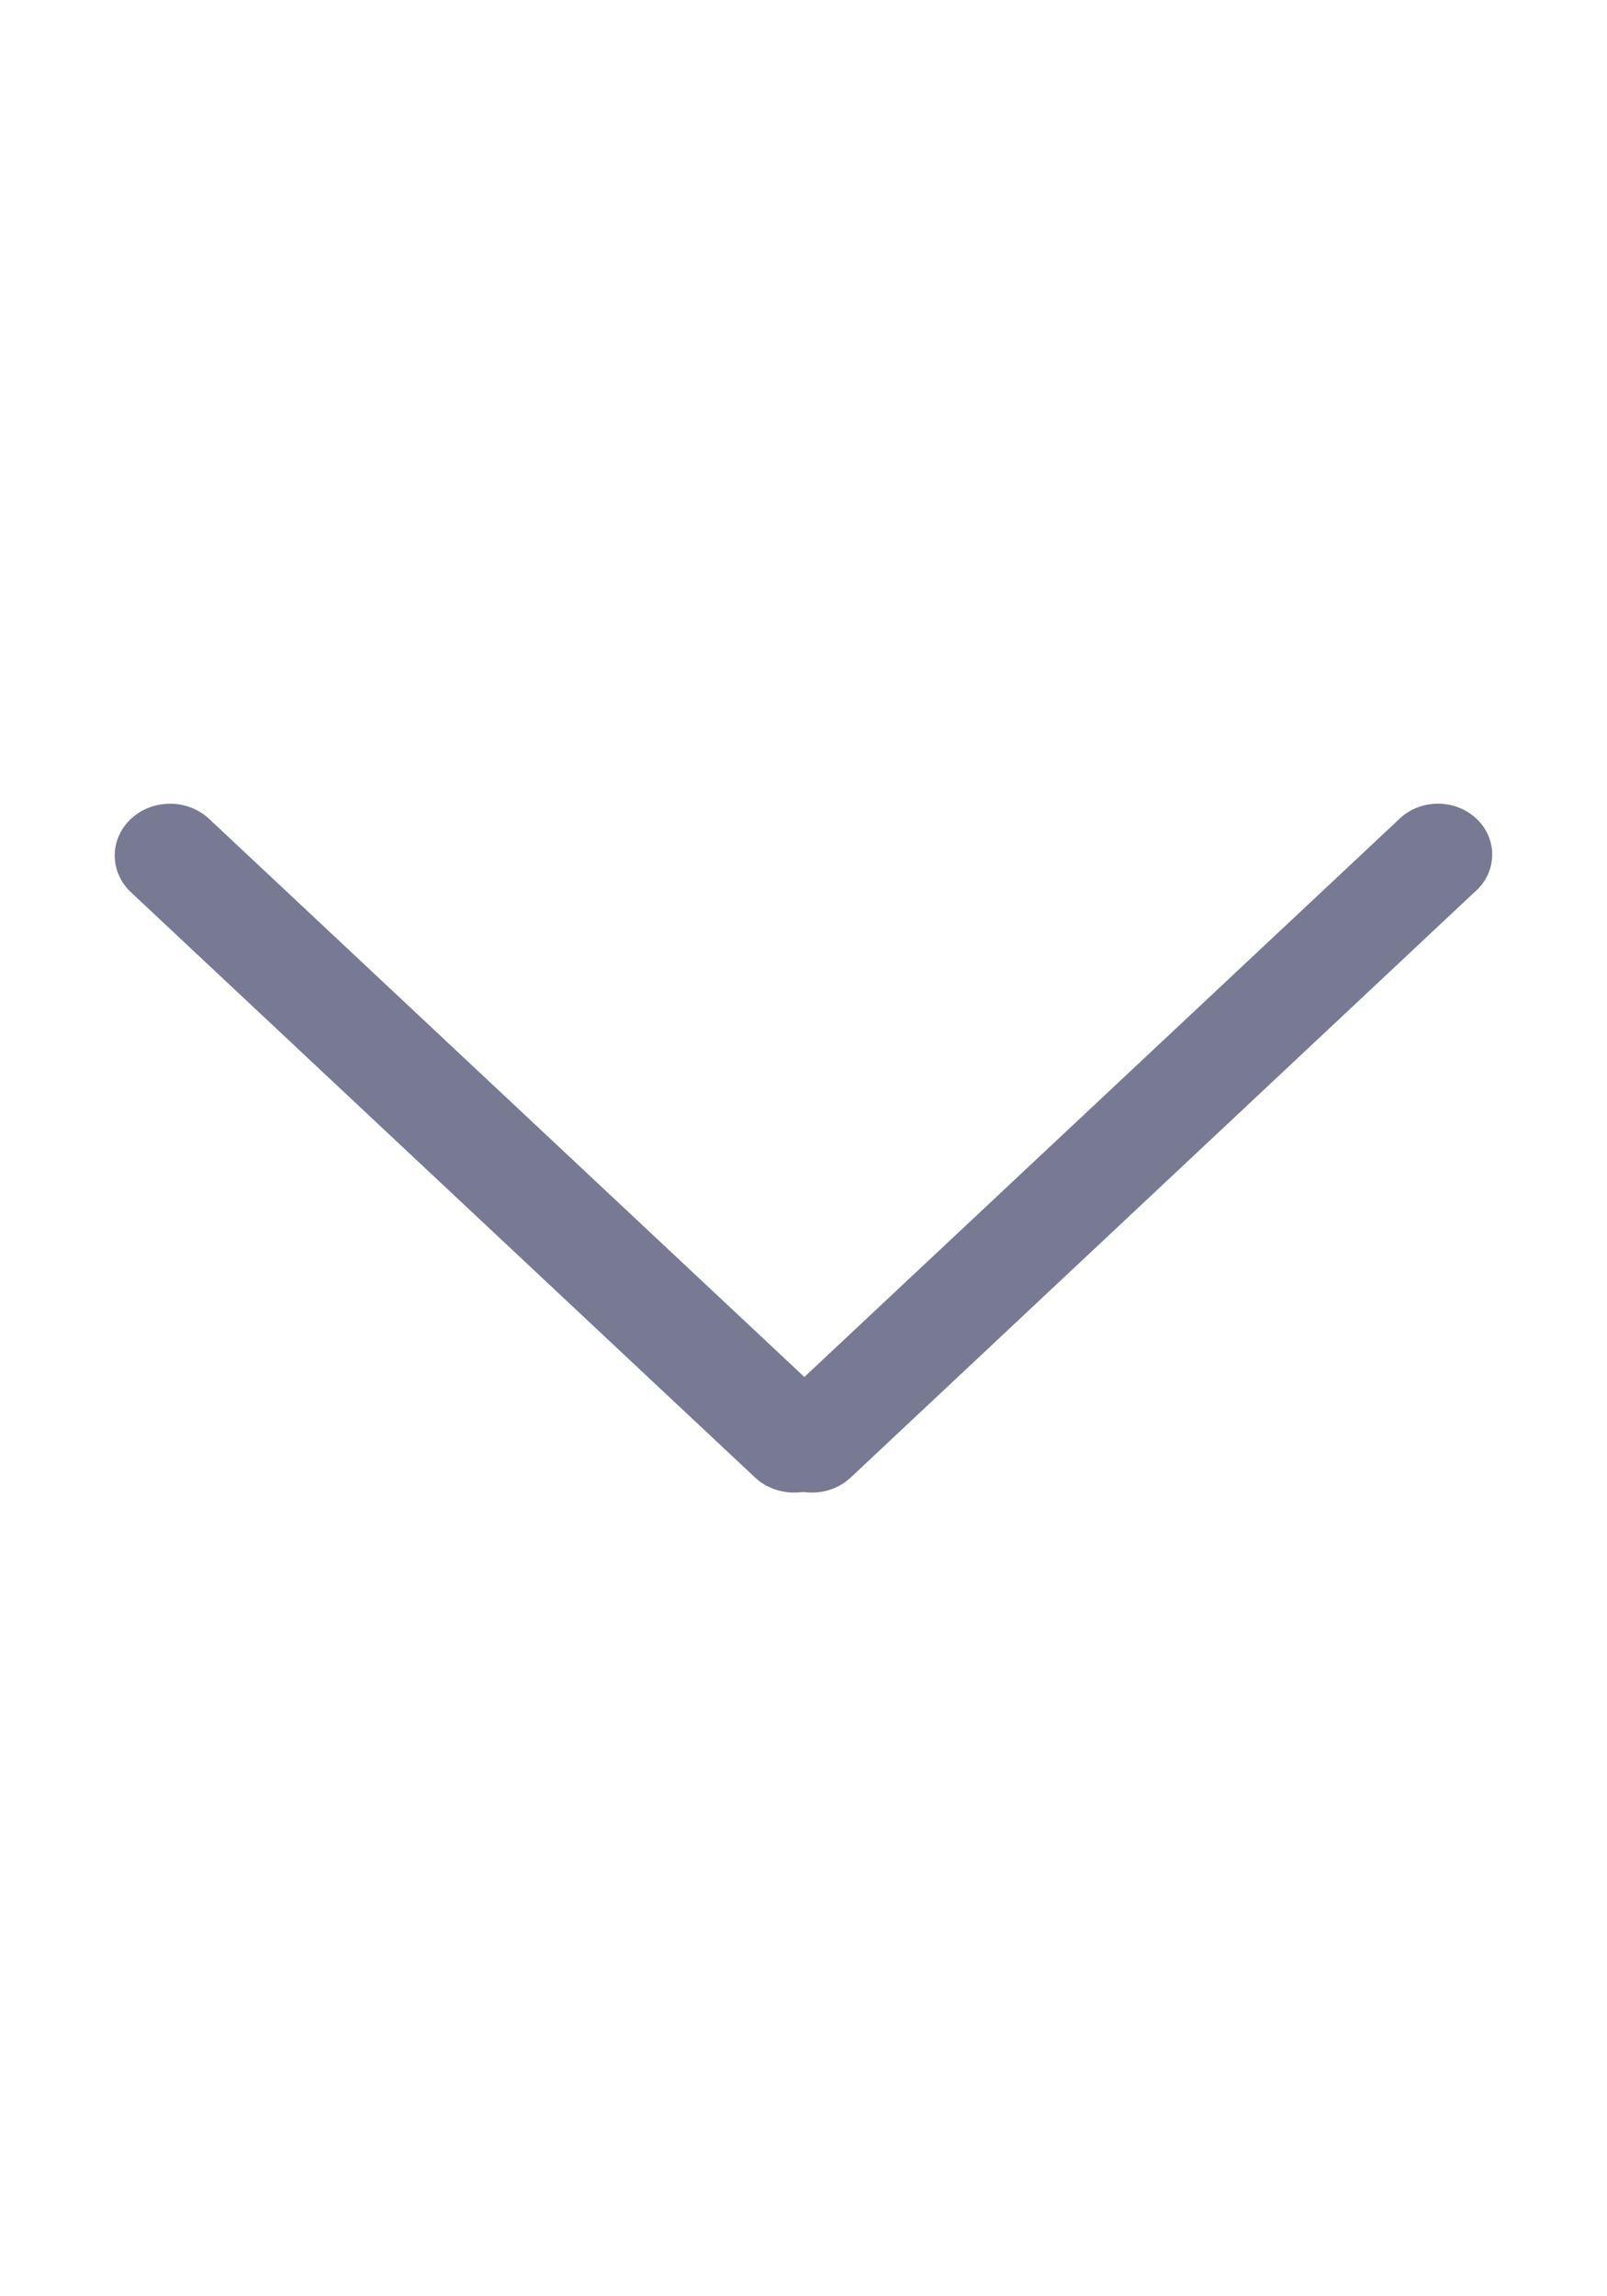 <?xml version="1.0" encoding="UTF-8"?>
<svg width="14px" height="20px" viewBox="0 0 14 20" version="1.1" xmlns="http://www.w3.org/2000/svg" xmlns:xlink="http://www.w3.org/1999/xlink">
    <!-- Generator: Sketch 50.2 (55047) - http://www.bohemiancoding.com/sketch -->
    <title>箭头--展开</title>
    <desc>Created with Sketch.</desc>
    <defs></defs>
    <g id="箭头--展开" stroke="none" stroke-width="1" fill="none" fill-rule="evenodd">
        <g id="展-开" transform="translate(1, 7)" fill="#787993" fill-rule="nonzero">
            <path d="M5.918,6 C5.79,6 5.668,5.953 5.577,5.868 L0.132,0.763 C-0.048,0.585 -0.044,0.305 0.141,0.132 C0.326,-0.041 0.625,-0.044 0.814,0.125 L6.259,5.229 C6.397,5.358 6.438,5.552 6.363,5.721 C6.289,5.89 6.113,6 5.918,6" id="Shape"></path>
            <path d="M6.075,6 C5.883,6.001 5.709,5.894 5.636,5.728 C5.562,5.562 5.604,5.37 5.74,5.244 L11.209,0.116 C11.395,-0.044 11.683,-0.038 11.862,0.13 C12.04,0.297 12.047,0.567 11.876,0.742 L6.41,5.87 C6.321,5.953 6.2,6 6.075,6" id="Shape"></path>
        </g>
    </g>
</svg>
